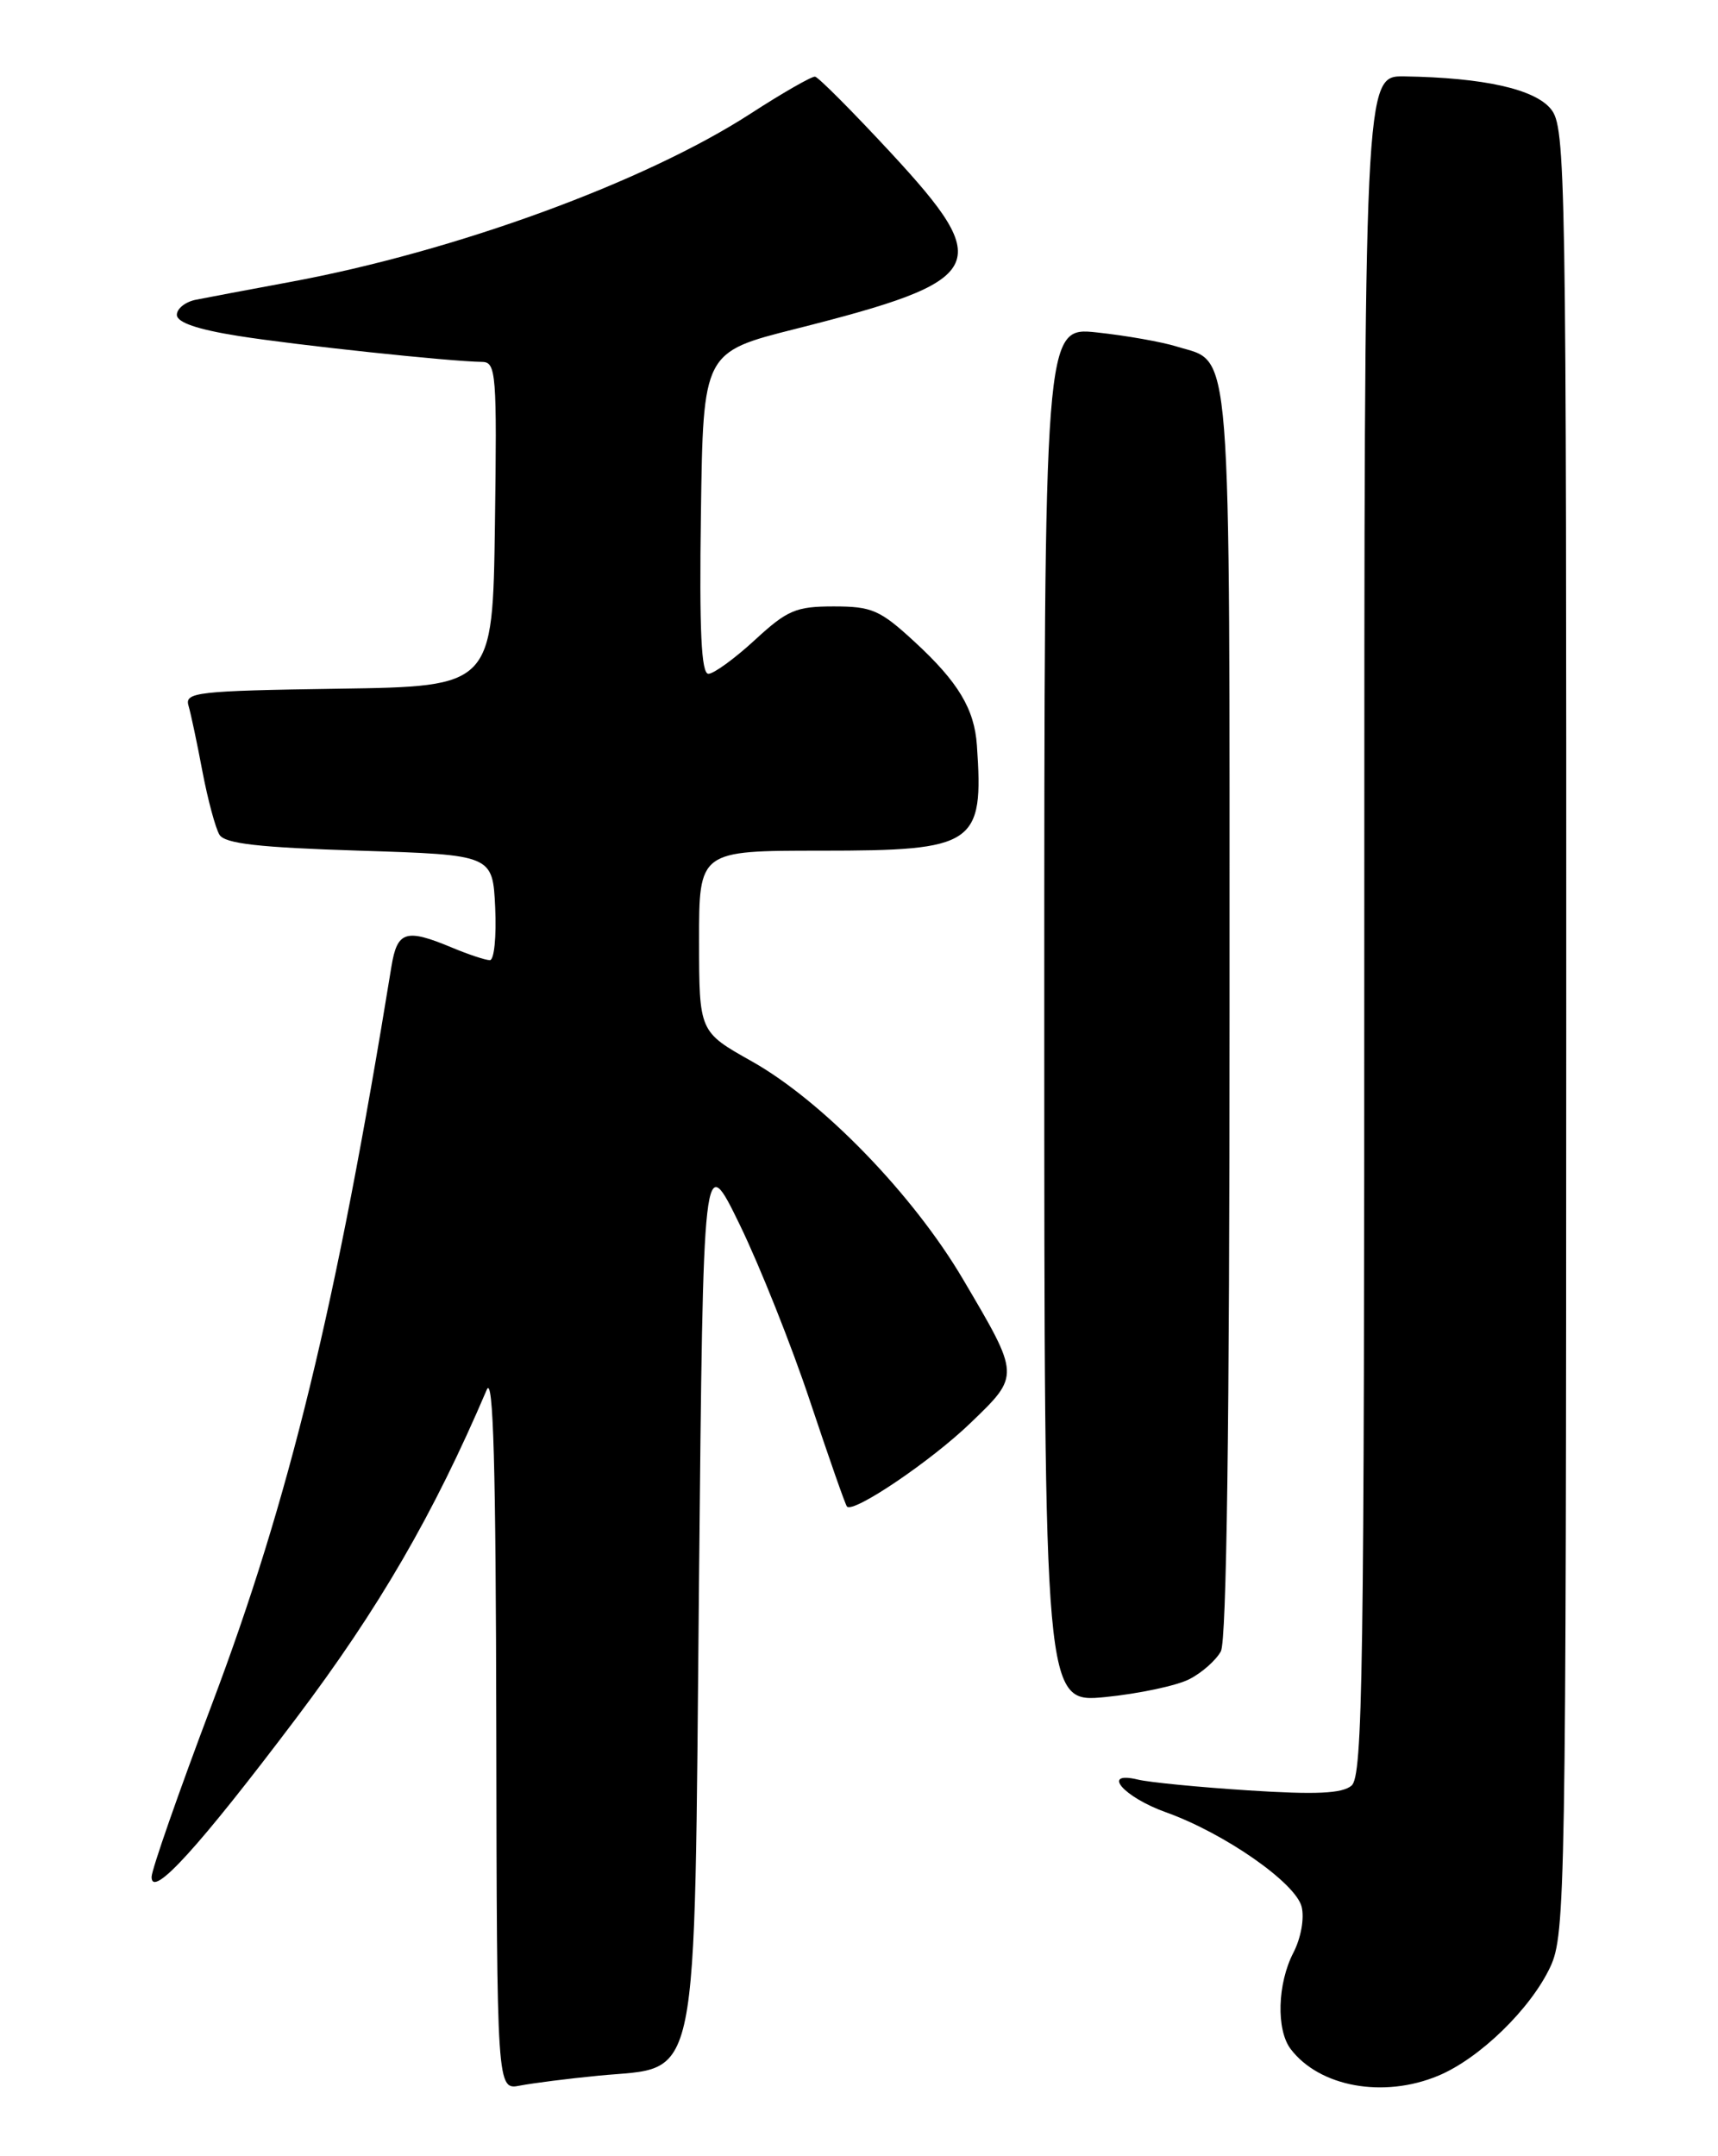 <?xml version="1.0" encoding="UTF-8" standalone="no"?>
<!DOCTYPE svg PUBLIC "-//W3C//DTD SVG 1.1//EN" "http://www.w3.org/Graphics/SVG/1.1/DTD/svg11.dtd" >
<svg xmlns="http://www.w3.org/2000/svg" xmlns:xlink="http://www.w3.org/1999/xlink" version="1.1" viewBox="0 0 204 256">
 <g >
 <path fill="currentColor"
d=" M 71.10 246.44 C 83.21 245.26 82.41 249.20 83.00 188.00 C 83.50 136.50 83.50 136.50 87.84 145.41 C 90.22 150.31 93.99 159.76 96.20 166.41 C 98.42 173.06 100.38 178.67 100.57 178.87 C 101.33 179.70 110.57 173.46 115.25 168.94 C 121.14 163.27 121.14 163.40 114.36 151.90 C 108.43 141.83 97.67 130.73 89.25 126.00 C 83.02 122.50 83.02 122.50 83.01 111.75 C 83.00 101.00 83.00 101.00 97.50 101.00 C 115.81 101.00 116.82 100.32 116.00 88.50 C 115.71 84.18 113.77 80.96 108.60 76.20 C 104.50 72.42 103.54 72.00 99.00 72.00 C 94.50 72.00 93.48 72.44 89.62 76.00 C 87.23 78.20 84.75 80.00 84.12 80.00 C 83.27 80.00 83.03 74.88 83.23 60.91 C 83.50 41.81 83.50 41.81 94.50 39.04 C 117.26 33.29 118.20 31.56 105.81 18.17 C 101.24 13.24 97.18 9.16 96.78 9.10 C 96.39 9.05 92.92 11.03 89.08 13.52 C 76.53 21.63 54.08 29.84 34.50 33.47 C 29.55 34.39 24.49 35.34 23.25 35.59 C 22.01 35.84 21.00 36.64 21.00 37.38 C 21.00 38.28 23.42 39.11 28.25 39.88 C 35.07 40.97 53.38 42.92 57.27 42.97 C 58.91 43.00 59.02 44.40 58.77 62.25 C 58.50 81.50 58.50 81.50 40.19 81.77 C 23.39 82.02 21.92 82.19 22.38 83.77 C 22.66 84.72 23.41 88.25 24.04 91.61 C 24.68 94.96 25.59 98.34 26.06 99.11 C 26.72 100.17 30.70 100.62 42.71 101.00 C 58.50 101.50 58.50 101.50 58.80 107.75 C 58.96 111.19 58.68 114.00 58.17 114.00 C 57.66 114.00 55.63 113.33 53.65 112.50 C 48.19 110.22 47.17 110.54 46.48 114.75 C 39.92 155.14 34.37 177.97 25.14 202.41 C 21.21 212.81 18.00 222.01 18.00 222.85 C 18.00 225.49 23.59 219.35 35.17 204.00 C 45.00 190.97 51.48 179.80 57.80 165.00 C 58.58 163.17 58.88 174.02 58.93 205.33 C 59.00 248.16 59.00 248.16 61.75 247.62 C 63.26 247.33 67.47 246.79 71.10 246.44 Z  M 170.78 246.45 C 175.69 244.41 181.78 238.48 184.10 233.50 C 185.87 229.68 185.96 224.66 185.98 122.36 C 186.00 19.85 185.92 15.12 184.16 12.95 C 182.23 10.57 176.17 9.22 166.75 9.07 C 162.00 9.00 162.00 9.00 162.00 109.88 C 162.00 198.79 161.82 210.90 160.48 212.01 C 159.35 212.95 156.25 213.09 148.23 212.57 C 142.33 212.19 136.43 211.61 135.12 211.29 C 130.68 210.22 133.40 213.37 138.47 215.18 C 145.40 217.66 153.85 223.55 154.56 226.39 C 154.90 227.76 154.48 230.10 153.58 231.84 C 151.68 235.51 151.53 240.99 153.25 243.27 C 156.67 247.78 164.28 249.16 170.78 246.45 Z  M 141.22 199.37 C 142.72 198.61 144.40 197.11 144.97 196.06 C 145.65 194.79 146.00 169.02 146.00 120.29 C 146.00 38.88 146.34 43.19 139.75 41.15 C 137.96 40.59 133.69 39.84 130.25 39.47 C 124.00 38.80 124.00 38.80 124.00 120.50 C 124.00 202.20 124.00 202.20 131.25 201.49 C 135.24 201.09 139.72 200.14 141.22 199.37 Z "/>
</g>
</svg>